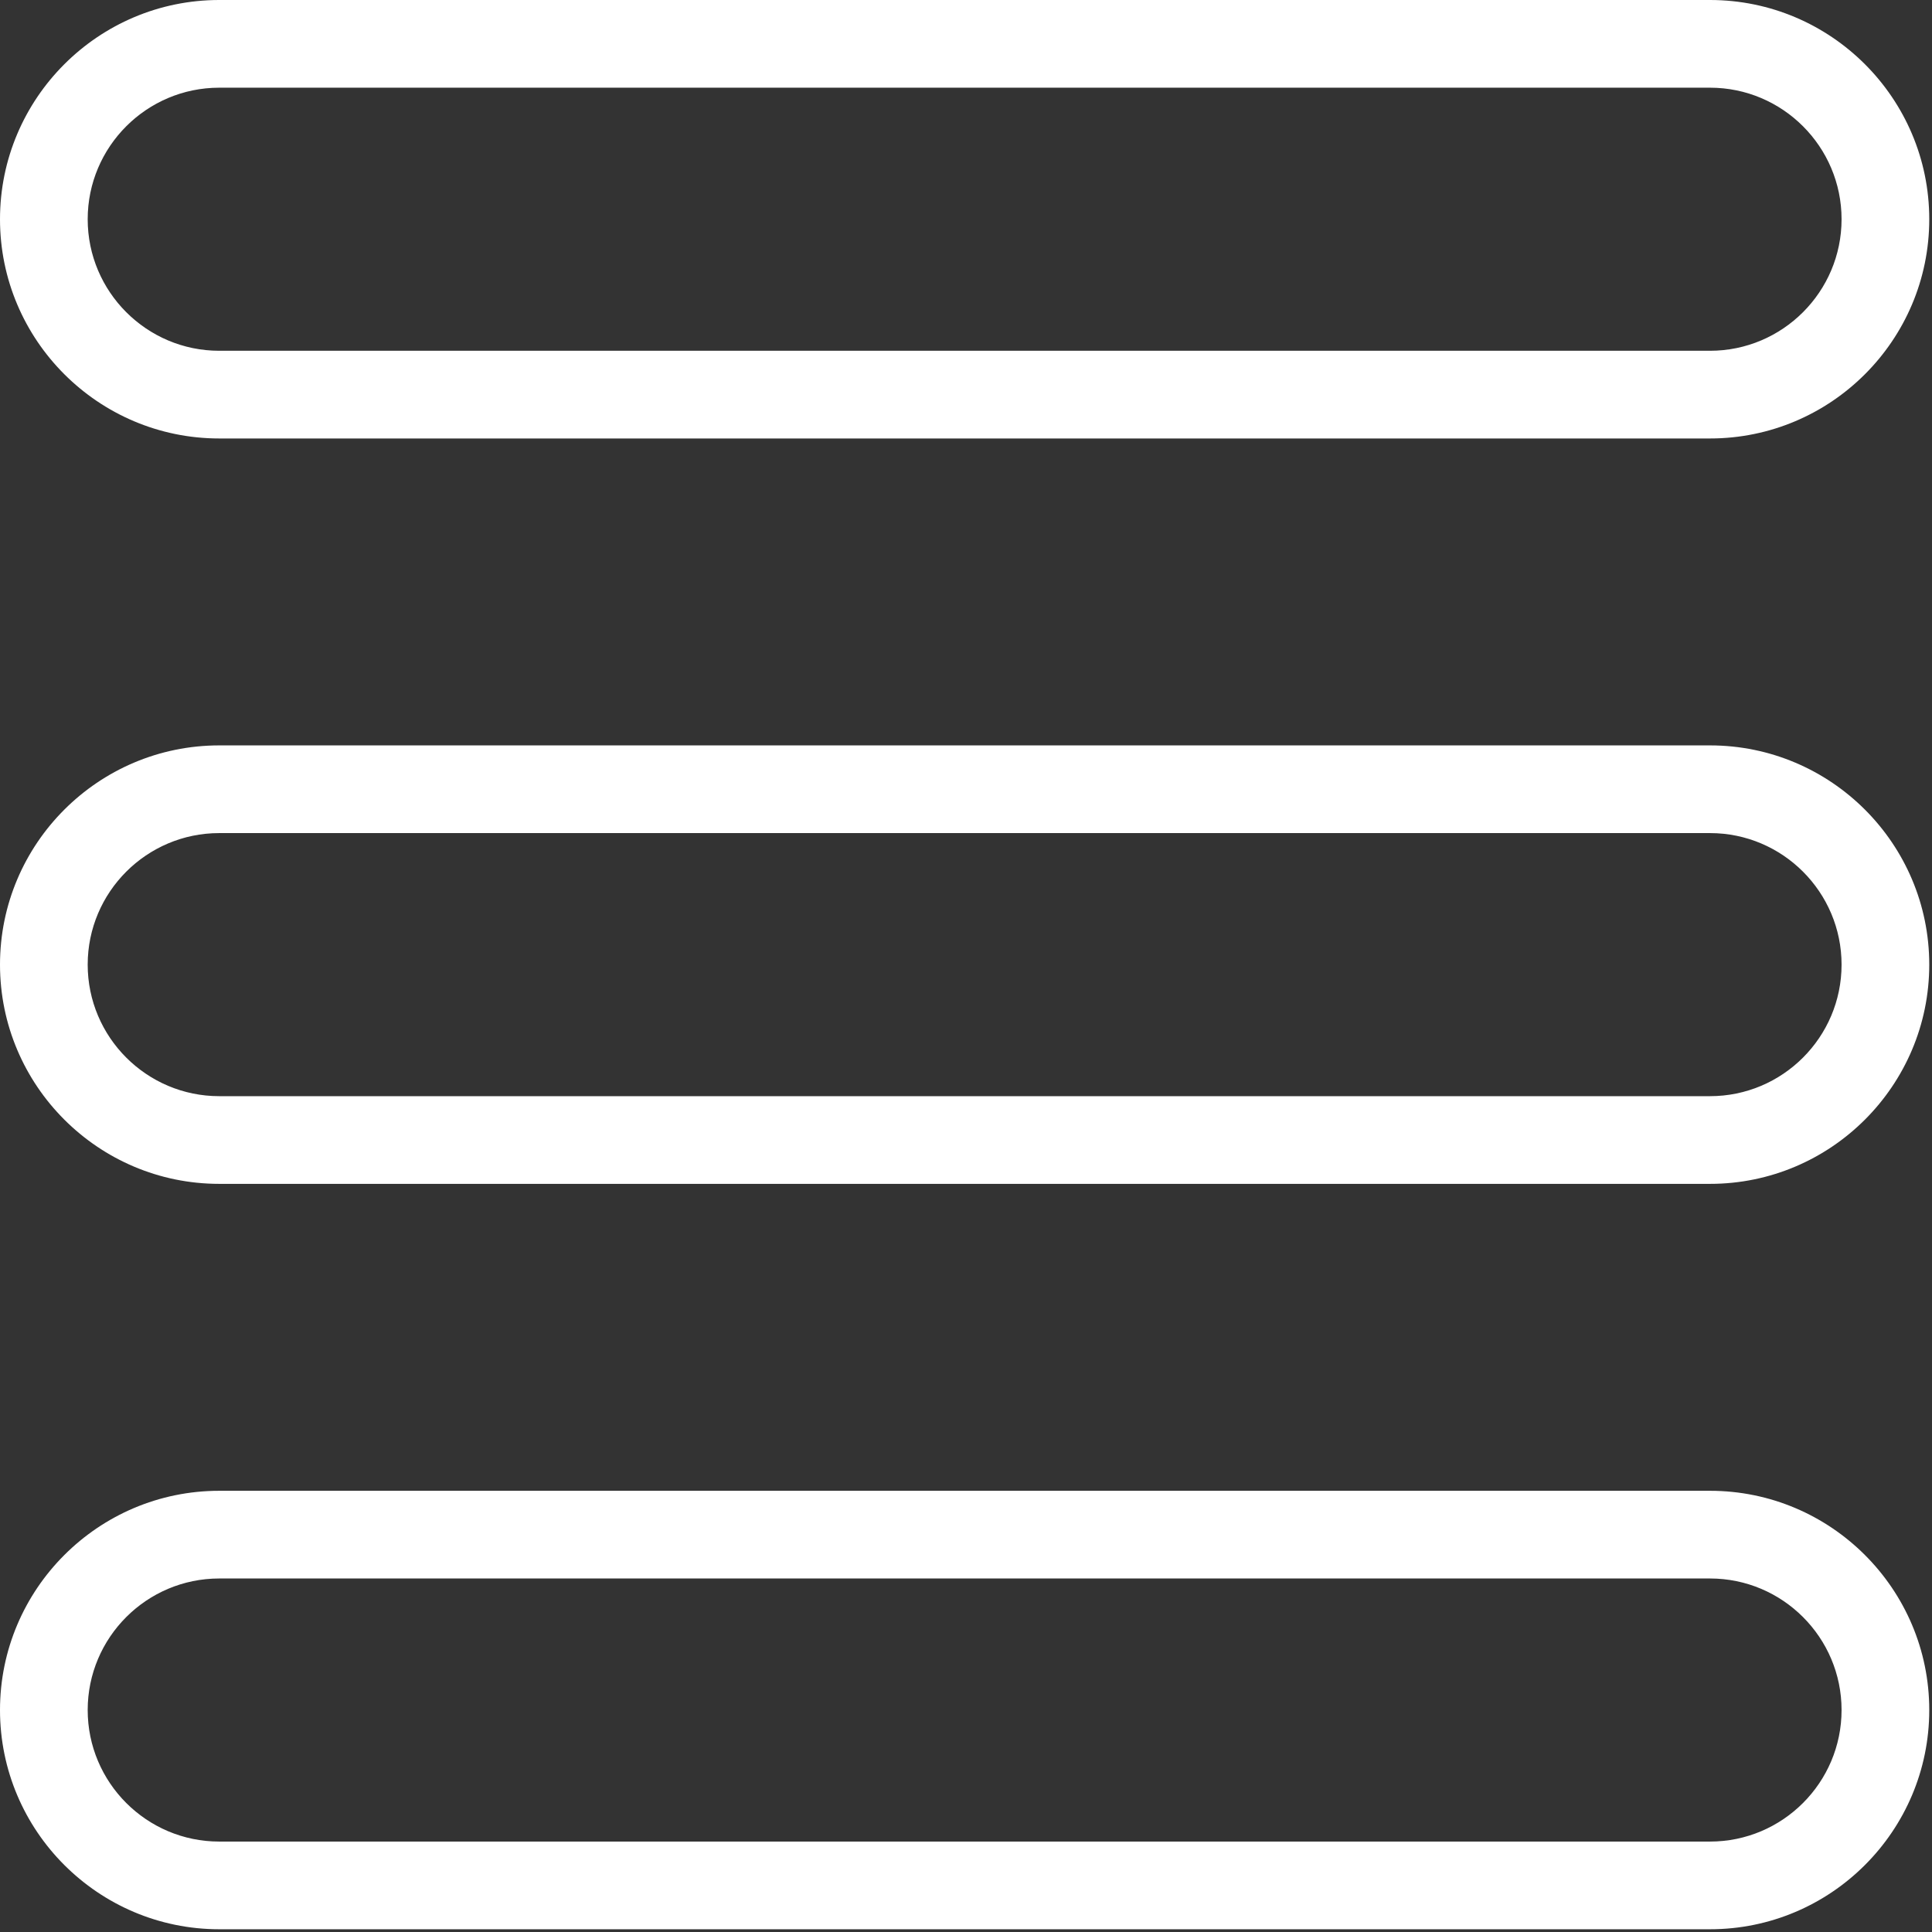 <?xml version="1.0" encoding="UTF-8"?>
<svg width="470px" height="470px" viewBox="0 0 470 470" version="1.1" xmlns="http://www.w3.org/2000/svg" xmlns:xlink="http://www.w3.org/1999/xlink">
    <rect x="0" y="0" width="470" height="470" fill="#333333" stroke="none"/>
    <!-- Generator: Sketch 54.1 (76490) - https://sketchapp.com -->
    <title>menu</title>
    <desc>Created with Sketch.</desc>
    <g id="Page-1" stroke="none" stroke-width="1" fill="none" fill-rule="evenodd">
        <g id="menu" fill="#FFFFFF" fill-rule="nonzero">
            <path d="M53.333,106.667 L416,106.667 C445.417,106.667 469.333,82.74 469.333,53.334 C469.333,23.928 445.417,0 416,0 L53.333,0 C23.917,0 0,23.927 0,53.333 C0,82.739 23.917,106.667 53.333,106.667 Z M53.333,21.333 L416,21.333 C433.646,21.333 448,35.687 448,53.333 C448,70.979 433.646,85.333 416,85.333 L53.333,85.333 C35.687,85.333 21.333,70.979 21.333,53.333 C21.333,35.687 35.687,21.333 53.333,21.333 Z" id="Shape"></path>
            <path d="M416,181.333 L53.333,181.333 C23.917,181.333 0,205.26 0,234.667 C0,264.074 23.917,288 53.333,288 L416,288 C445.417,288 469.333,264.073 469.333,234.667 C469.333,205.261 445.417,181.333 416,181.333 Z M416,266.667 L53.333,266.667 C35.687,266.667 21.333,252.313 21.333,234.667 C21.333,217.021 35.687,202.667 53.333,202.667 L416,202.667 C433.646,202.667 448,217.021 448,234.667 C448,252.313 433.646,266.667 416,266.667 Z" id="Shape"></path>
            <path d="M416,362.667 L53.333,362.667 C23.917,362.667 0,386.594 0,416 C0,445.406 23.917,469.333 53.333,469.333 L416,469.333 C445.417,469.333 469.333,445.406 469.333,416 C469.333,386.594 445.417,362.667 416,362.667 Z M416,448 L53.333,448 C35.687,448 21.333,433.646 21.333,416 C21.333,398.354 35.687,384 53.333,384 L416,384 C433.646,384 448,398.354 448,416 C448,433.646 433.646,448 416,448 Z" id="Shape"></path>
        </g>
    </g>
</svg>
